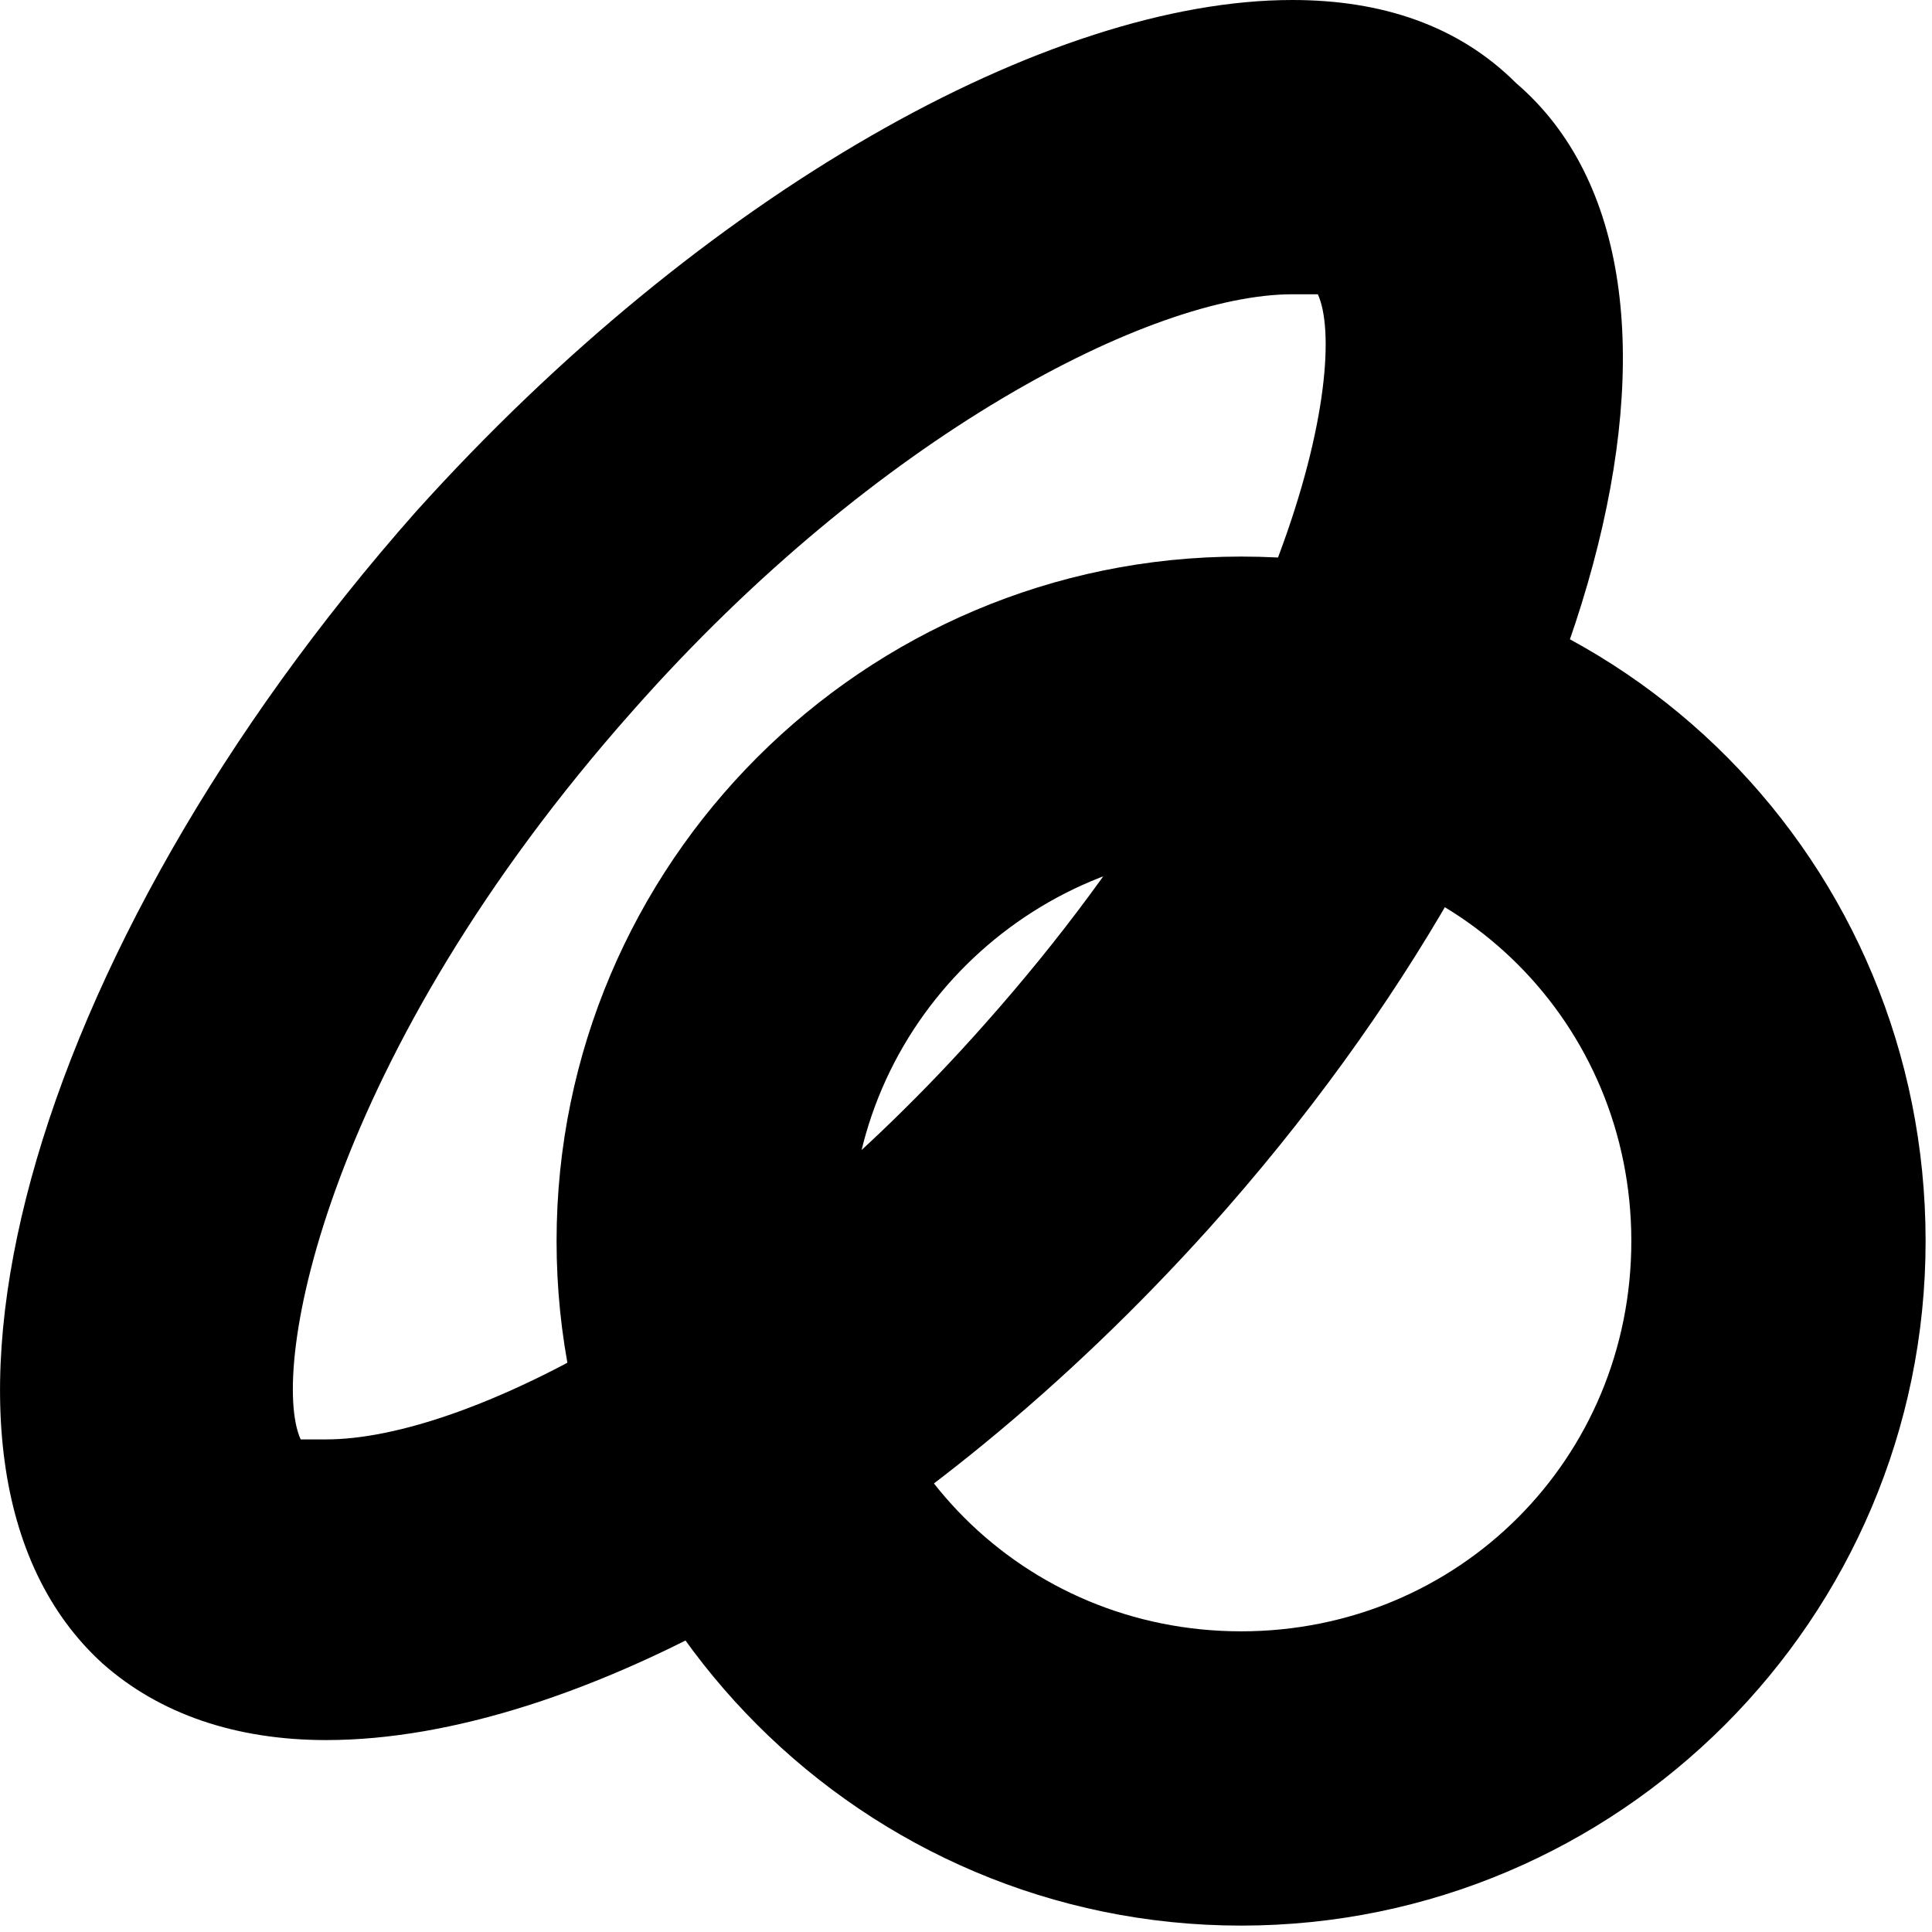 <?xml version="1.0" encoding="utf-8"?>
<!-- Generator: Adobe Illustrator 17.1.0, SVG Export Plug-In . SVG Version: 6.00 Build 0)  -->
<!DOCTYPE svg PUBLIC "-//W3C//DTD SVG 1.0//EN" "http://www.w3.org/TR/2001/REC-SVG-20010904/DTD/svg10.dtd">
<svg version="1.0" id="Calque_1" xmlns="http://www.w3.org/2000/svg" xmlns:xlink="http://www.w3.org/1999/xlink" x="0px" y="0px"
	 viewBox="0 0 30.2 30.2" enable-background="new 0 0 30.2 30.2" xml:space="preserve">
<g>
	<g>
		<g>
			<path d="M19.4,13.3c3.4,0,6.1,2.7,6.1,6.1s-2.7,6.1-6.1,6.1s-6.1-2.7-6.1-6.1S16.1,13.3,19.4,13.3 M19.4,8.7
				c-5.9,0-10.7,4.8-10.7,10.7s4.8,10.7,10.7,10.7c5.9,0,10.7-4.8,10.7-10.7S25.4,8.7,19.4,8.7L19.4,8.7z"/>
		</g>
	</g>
	<g>
		<g>
			<path d="M20.2,4.6L20.2,4.6c0.2,0,0.3,0,0.4,0c0.5,1.1-0.4,6-5.2,11.4c-3.8,4.3-8.1,6.5-10.3,6.5
				c-0.2,0-0.3,0-0.4,0c-0.5-1.1,0.4-6,5.2-11.4C13.7,6.8,18,4.6,20.2,4.6 M20.2,0C16.4,0,11,3,6.5,8C0.4,14.9-1.8,22.9,1.6,26
				c0.9,0.8,2.1,1.2,3.5,1.2c3.9,0,9.3-3,13.8-8c6.1-6.8,8.3-14.9,4.8-17.9C22.8,0.4,21.6,0,20.2,0L20.2,0z"/>
		</g>
	</g>
</g>
</svg>
